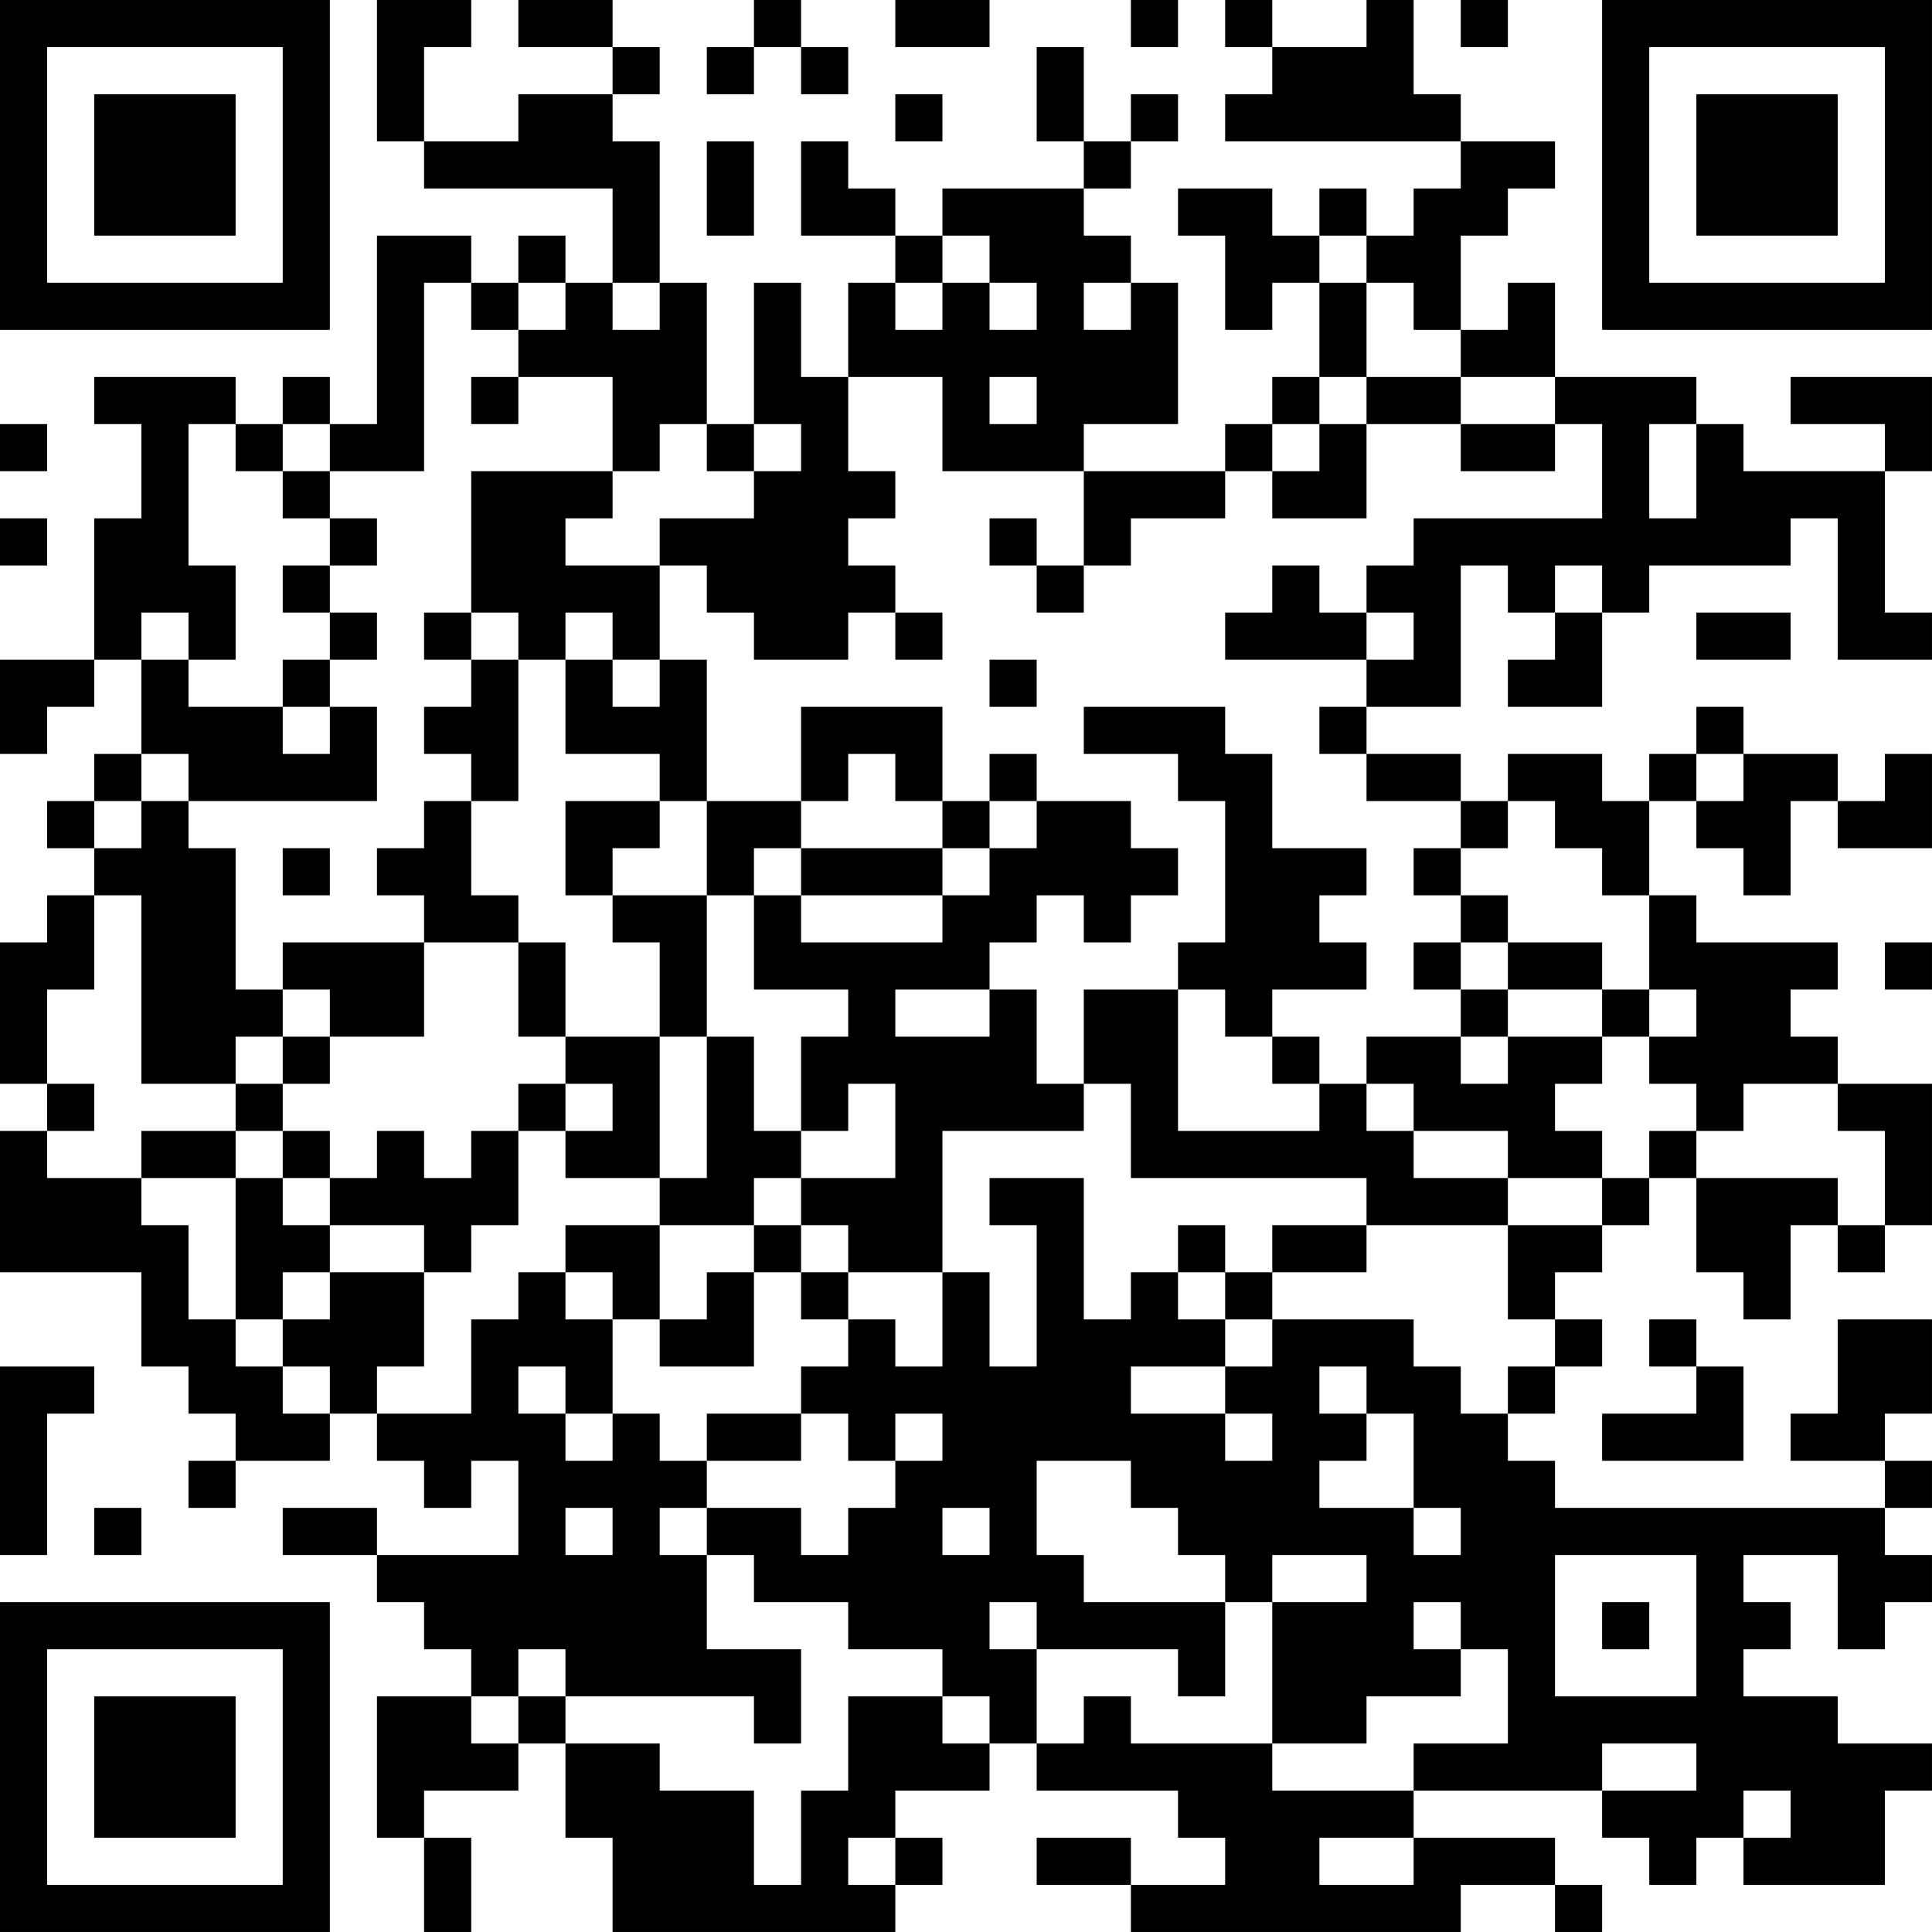 <?xml version="1.0" encoding="UTF-8"?>
<svg xmlns="http://www.w3.org/2000/svg" version="1.1" width="200" height="200" viewBox="0 0 200 200"><rect x="0" y="0" width="200" height="200" fill="#ffffff"/><g transform="scale(4.878)"><g transform="translate(0,0)"><path fill-rule="evenodd" d="M8 0L8 3L9 3L9 4L13 4L13 6L12 6L12 5L11 5L11 6L10 6L10 5L8 5L8 9L7 9L7 8L6 8L6 9L5 9L5 8L2 8L2 9L3 9L3 11L2 11L2 14L0 14L0 16L1 16L1 15L2 15L2 14L3 14L3 16L2 16L2 17L1 17L1 18L2 18L2 19L1 19L1 20L0 20L0 23L1 23L1 24L0 24L0 27L3 27L3 29L4 29L4 30L5 30L5 31L4 31L4 32L5 32L5 31L7 31L7 30L8 30L8 31L9 31L9 32L10 32L10 31L11 31L11 33L8 33L8 32L6 32L6 33L8 33L8 34L9 34L9 35L10 35L10 36L8 36L8 39L9 39L9 41L10 41L10 39L9 39L9 38L11 38L11 37L12 37L12 39L13 39L13 41L19 41L19 40L20 40L20 39L19 39L19 38L21 38L21 37L22 37L22 38L25 38L25 39L26 39L26 40L24 40L24 39L22 39L22 40L24 40L24 41L31 41L31 40L33 40L33 41L34 41L34 40L33 40L33 39L30 39L30 38L34 38L34 39L35 39L35 40L36 40L36 39L37 39L37 40L40 40L40 38L41 38L41 37L39 37L39 36L37 36L37 35L38 35L38 34L37 34L37 33L39 33L39 35L40 35L40 34L41 34L41 33L40 33L40 32L41 32L41 31L40 31L40 30L41 30L41 28L39 28L39 30L38 30L38 31L40 31L40 32L33 32L33 31L32 31L32 30L33 30L33 29L34 29L34 28L33 28L33 27L34 27L34 26L35 26L35 25L36 25L36 27L37 27L37 28L38 28L38 26L39 26L39 27L40 27L40 26L41 26L41 23L39 23L39 22L38 22L38 21L39 21L39 20L36 20L36 19L35 19L35 17L36 17L36 18L37 18L37 19L38 19L38 17L39 17L39 18L41 18L41 16L40 16L40 17L39 17L39 16L37 16L37 15L36 15L36 16L35 16L35 17L34 17L34 16L32 16L32 17L31 17L31 16L29 16L29 15L31 15L31 12L32 12L32 13L33 13L33 14L32 14L32 15L34 15L34 13L35 13L35 12L38 12L38 11L39 11L39 14L41 14L41 13L40 13L40 10L41 10L41 8L38 8L38 9L40 9L40 10L37 10L37 9L36 9L36 8L33 8L33 6L32 6L32 7L31 7L31 5L32 5L32 4L33 4L33 3L31 3L31 2L30 2L30 0L29 0L29 1L27 1L27 0L26 0L26 1L27 1L27 2L26 2L26 3L31 3L31 4L30 4L30 5L29 5L29 4L28 4L28 5L27 5L27 4L25 4L25 5L26 5L26 7L27 7L27 6L28 6L28 8L27 8L27 9L26 9L26 10L23 10L23 9L25 9L25 6L24 6L24 5L23 5L23 4L24 4L24 3L25 3L25 2L24 2L24 3L23 3L23 1L22 1L22 3L23 3L23 4L20 4L20 5L19 5L19 4L18 4L18 3L17 3L17 5L19 5L19 6L18 6L18 8L17 8L17 6L16 6L16 9L15 9L15 6L14 6L14 3L13 3L13 2L14 2L14 1L13 1L13 0L11 0L11 1L13 1L13 2L11 2L11 3L9 3L9 1L10 1L10 0ZM16 0L16 1L15 1L15 2L16 2L16 1L17 1L17 2L18 2L18 1L17 1L17 0ZM19 0L19 1L21 1L21 0ZM24 0L24 1L25 1L25 0ZM31 0L31 1L32 1L32 0ZM19 2L19 3L20 3L20 2ZM15 3L15 5L16 5L16 3ZM20 5L20 6L19 6L19 7L20 7L20 6L21 6L21 7L22 7L22 6L21 6L21 5ZM28 5L28 6L29 6L29 8L28 8L28 9L27 9L27 10L26 10L26 11L24 11L24 12L23 12L23 10L20 10L20 8L18 8L18 10L19 10L19 11L18 11L18 12L19 12L19 13L18 13L18 14L16 14L16 13L15 13L15 12L14 12L14 11L16 11L16 10L17 10L17 9L16 9L16 10L15 10L15 9L14 9L14 10L13 10L13 8L11 8L11 7L12 7L12 6L11 6L11 7L10 7L10 6L9 6L9 10L7 10L7 9L6 9L6 10L5 10L5 9L4 9L4 12L5 12L5 14L4 14L4 13L3 13L3 14L4 14L4 15L6 15L6 16L7 16L7 15L8 15L8 17L4 17L4 16L3 16L3 17L2 17L2 18L3 18L3 17L4 17L4 18L5 18L5 21L6 21L6 22L5 22L5 23L3 23L3 19L2 19L2 21L1 21L1 23L2 23L2 24L1 24L1 25L3 25L3 26L4 26L4 28L5 28L5 29L6 29L6 30L7 30L7 29L6 29L6 28L7 28L7 27L9 27L9 29L8 29L8 30L10 30L10 28L11 28L11 27L12 27L12 28L13 28L13 30L12 30L12 29L11 29L11 30L12 30L12 31L13 31L13 30L14 30L14 31L15 31L15 32L14 32L14 33L15 33L15 35L17 35L17 37L16 37L16 36L12 36L12 35L11 35L11 36L10 36L10 37L11 37L11 36L12 36L12 37L14 37L14 38L16 38L16 40L17 40L17 38L18 38L18 36L20 36L20 37L21 37L21 36L20 36L20 35L18 35L18 34L16 34L16 33L15 33L15 32L17 32L17 33L18 33L18 32L19 32L19 31L20 31L20 30L19 30L19 31L18 31L18 30L17 30L17 29L18 29L18 28L19 28L19 29L20 29L20 27L21 27L21 29L22 29L22 26L21 26L21 25L23 25L23 28L24 28L24 27L25 27L25 28L26 28L26 29L24 29L24 30L26 30L26 31L27 31L27 30L26 30L26 29L27 29L27 28L30 28L30 29L31 29L31 30L32 30L32 29L33 29L33 28L32 28L32 26L34 26L34 25L35 25L35 24L36 24L36 25L39 25L39 26L40 26L40 24L39 24L39 23L37 23L37 24L36 24L36 23L35 23L35 22L36 22L36 21L35 21L35 19L34 19L34 18L33 18L33 17L32 17L32 18L31 18L31 17L29 17L29 16L28 16L28 15L29 15L29 14L30 14L30 13L29 13L29 12L30 12L30 11L34 11L34 9L33 9L33 8L31 8L31 7L30 7L30 6L29 6L29 5ZM13 6L13 7L14 7L14 6ZM23 6L23 7L24 7L24 6ZM10 8L10 9L11 9L11 8ZM21 8L21 9L22 9L22 8ZM29 8L29 9L28 9L28 10L27 10L27 11L29 11L29 9L31 9L31 10L33 10L33 9L31 9L31 8ZM0 9L0 10L1 10L1 9ZM35 9L35 11L36 11L36 9ZM6 10L6 11L7 11L7 12L6 12L6 13L7 13L7 14L6 14L6 15L7 15L7 14L8 14L8 13L7 13L7 12L8 12L8 11L7 11L7 10ZM10 10L10 13L9 13L9 14L10 14L10 15L9 15L9 16L10 16L10 17L9 17L9 18L8 18L8 19L9 19L9 20L6 20L6 21L7 21L7 22L6 22L6 23L5 23L5 24L3 24L3 25L5 25L5 28L6 28L6 27L7 27L7 26L9 26L9 27L10 27L10 26L11 26L11 24L12 24L12 25L14 25L14 26L12 26L12 27L13 27L13 28L14 28L14 29L16 29L16 27L17 27L17 28L18 28L18 27L20 27L20 24L23 24L23 23L24 23L24 25L29 25L29 26L27 26L27 27L26 27L26 26L25 26L25 27L26 27L26 28L27 28L27 27L29 27L29 26L32 26L32 25L34 25L34 24L33 24L33 23L34 23L34 22L35 22L35 21L34 21L34 20L32 20L32 19L31 19L31 18L30 18L30 19L31 19L31 20L30 20L30 21L31 21L31 22L29 22L29 23L28 23L28 22L27 22L27 21L29 21L29 20L28 20L28 19L29 19L29 18L27 18L27 16L26 16L26 15L23 15L23 16L25 16L25 17L26 17L26 20L25 20L25 21L23 21L23 23L22 23L22 21L21 21L21 20L22 20L22 19L23 19L23 20L24 20L24 19L25 19L25 18L24 18L24 17L22 17L22 16L21 16L21 17L20 17L20 15L17 15L17 17L15 17L15 14L14 14L14 12L12 12L12 11L13 11L13 10ZM0 11L0 12L1 12L1 11ZM21 11L21 12L22 12L22 13L23 13L23 12L22 12L22 11ZM27 12L27 13L26 13L26 14L29 14L29 13L28 13L28 12ZM33 12L33 13L34 13L34 12ZM10 13L10 14L11 14L11 17L10 17L10 19L11 19L11 20L9 20L9 22L7 22L7 23L6 23L6 24L5 24L5 25L6 25L6 26L7 26L7 25L8 25L8 24L9 24L9 25L10 25L10 24L11 24L11 23L12 23L12 24L13 24L13 23L12 23L12 22L14 22L14 25L15 25L15 22L16 22L16 24L17 24L17 25L16 25L16 26L14 26L14 28L15 28L15 27L16 27L16 26L17 26L17 27L18 27L18 26L17 26L17 25L19 25L19 23L18 23L18 24L17 24L17 22L18 22L18 21L16 21L16 19L17 19L17 20L20 20L20 19L21 19L21 18L22 18L22 17L21 17L21 18L20 18L20 17L19 17L19 16L18 16L18 17L17 17L17 18L16 18L16 19L15 19L15 17L14 17L14 16L12 16L12 14L13 14L13 15L14 15L14 14L13 14L13 13L12 13L12 14L11 14L11 13ZM19 13L19 14L20 14L20 13ZM36 13L36 14L38 14L38 13ZM21 14L21 15L22 15L22 14ZM36 16L36 17L37 17L37 16ZM12 17L12 19L13 19L13 20L14 20L14 22L15 22L15 19L13 19L13 18L14 18L14 17ZM6 18L6 19L7 19L7 18ZM17 18L17 19L20 19L20 18ZM11 20L11 22L12 22L12 20ZM31 20L31 21L32 21L32 22L31 22L31 23L32 23L32 22L34 22L34 21L32 21L32 20ZM40 20L40 21L41 21L41 20ZM19 21L19 22L21 22L21 21ZM25 21L25 24L28 24L28 23L27 23L27 22L26 22L26 21ZM29 23L29 24L30 24L30 25L32 25L32 24L30 24L30 23ZM6 24L6 25L7 25L7 24ZM35 28L35 29L36 29L36 30L34 30L34 31L37 31L37 29L36 29L36 28ZM0 29L0 33L1 33L1 30L2 30L2 29ZM28 29L28 30L29 30L29 31L28 31L28 32L30 32L30 33L31 33L31 32L30 32L30 30L29 30L29 29ZM15 30L15 31L17 31L17 30ZM22 31L22 33L23 33L23 34L26 34L26 36L25 36L25 35L22 35L22 34L21 34L21 35L22 35L22 37L23 37L23 36L24 36L24 37L27 37L27 38L30 38L30 37L32 37L32 35L31 35L31 34L30 34L30 35L31 35L31 36L29 36L29 37L27 37L27 34L29 34L29 33L27 33L27 34L26 34L26 33L25 33L25 32L24 32L24 31ZM2 32L2 33L3 33L3 32ZM12 32L12 33L13 33L13 32ZM20 32L20 33L21 33L21 32ZM33 33L33 36L36 36L36 33ZM34 34L34 35L35 35L35 34ZM34 37L34 38L36 38L36 37ZM37 38L37 39L38 39L38 38ZM18 39L18 40L19 40L19 39ZM28 39L28 40L30 40L30 39ZM0 0L0 7L7 7L7 0ZM1 1L1 6L6 6L6 1ZM2 2L2 5L5 5L5 2ZM34 0L34 7L41 7L41 0ZM35 1L35 6L40 6L40 1ZM36 2L36 5L39 5L39 2ZM0 34L0 41L7 41L7 34ZM1 35L1 40L6 40L6 35ZM2 36L2 39L5 39L5 36Z" fill="#000000"/></g></g></svg>
